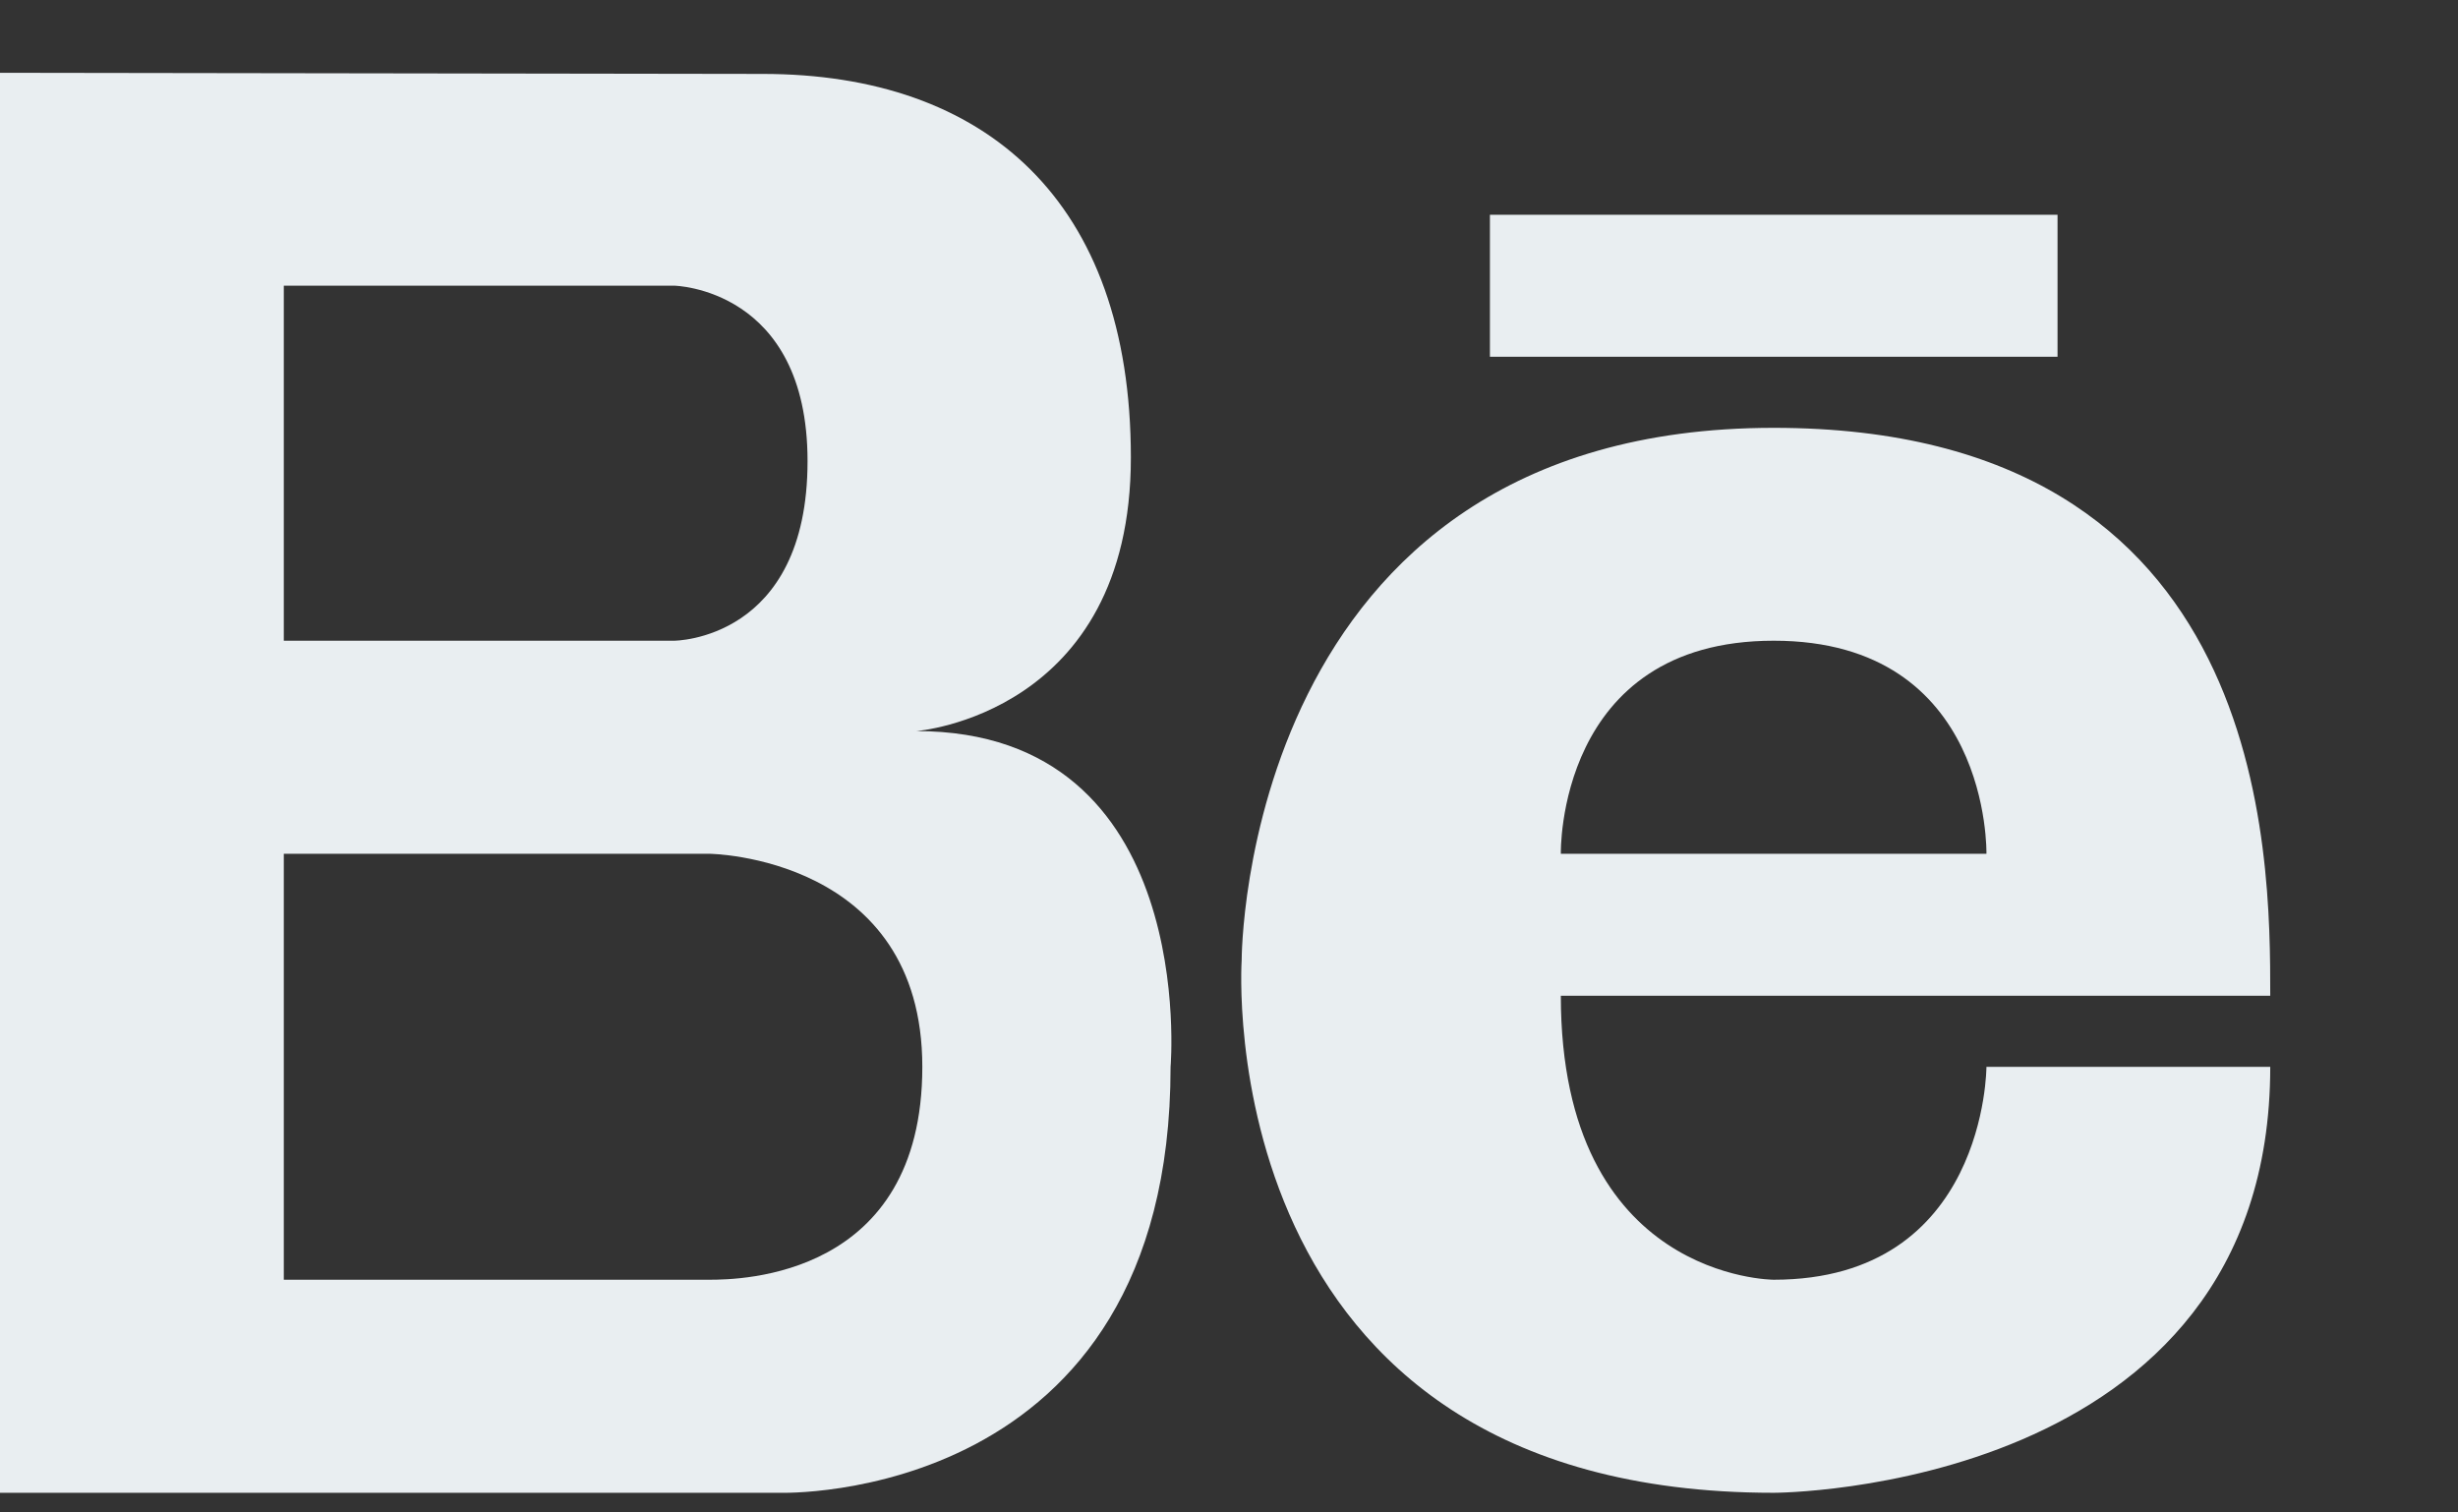 <svg width="13" height="8" viewBox="0 0 13 8" fill="none" xmlns="http://www.w3.org/2000/svg">
<rect x="0" y="0" width="13" height="8" fill="#333333" stroke="none"/>
<path d="M4.846 3.867C4.846 3.867 5.981 3.781 5.981 2.42C5.981 1.061 5.211 0.391 4.034 0.391L0 0.385V7.896H4.127C4.127 7.896 6.191 7.961 6.191 5.643C6.191 5.643 6.343 3.867 4.846 3.867ZM1.501 1.511H3.565C3.565 1.511 4.271 1.523 4.271 2.439C4.271 3.389 3.565 3.389 3.565 3.389H1.501V1.511ZM3.752 6.769H1.501V4.516H3.752C3.752 4.516 4.878 4.528 4.878 5.643C4.878 6.758 3.914 6.769 3.752 6.769Z" fill="#E9EEF1"/>
<path d="M9.381 2.263C6.562 2.263 6.567 5.079 6.567 5.079C6.567 5.079 6.379 7.896 9.381 7.896C9.381 7.896 12.007 7.896 12.007 5.643H10.506C10.506 5.643 10.506 6.769 9.381 6.769C9.381 6.769 8.255 6.769 8.255 5.267C8.255 5.267 11.257 5.267 12.007 5.267C12.007 4.516 12.007 2.263 9.381 2.263ZM8.255 4.516C8.255 4.516 8.23 3.389 9.381 3.389C10.531 3.389 10.506 4.516 10.506 4.516H8.255Z" fill="#E9EEF1"/>
<path d="M10.882 1.136H7.88V1.887H10.882V1.136Z" fill="#E9EEF1"/>
</svg>
